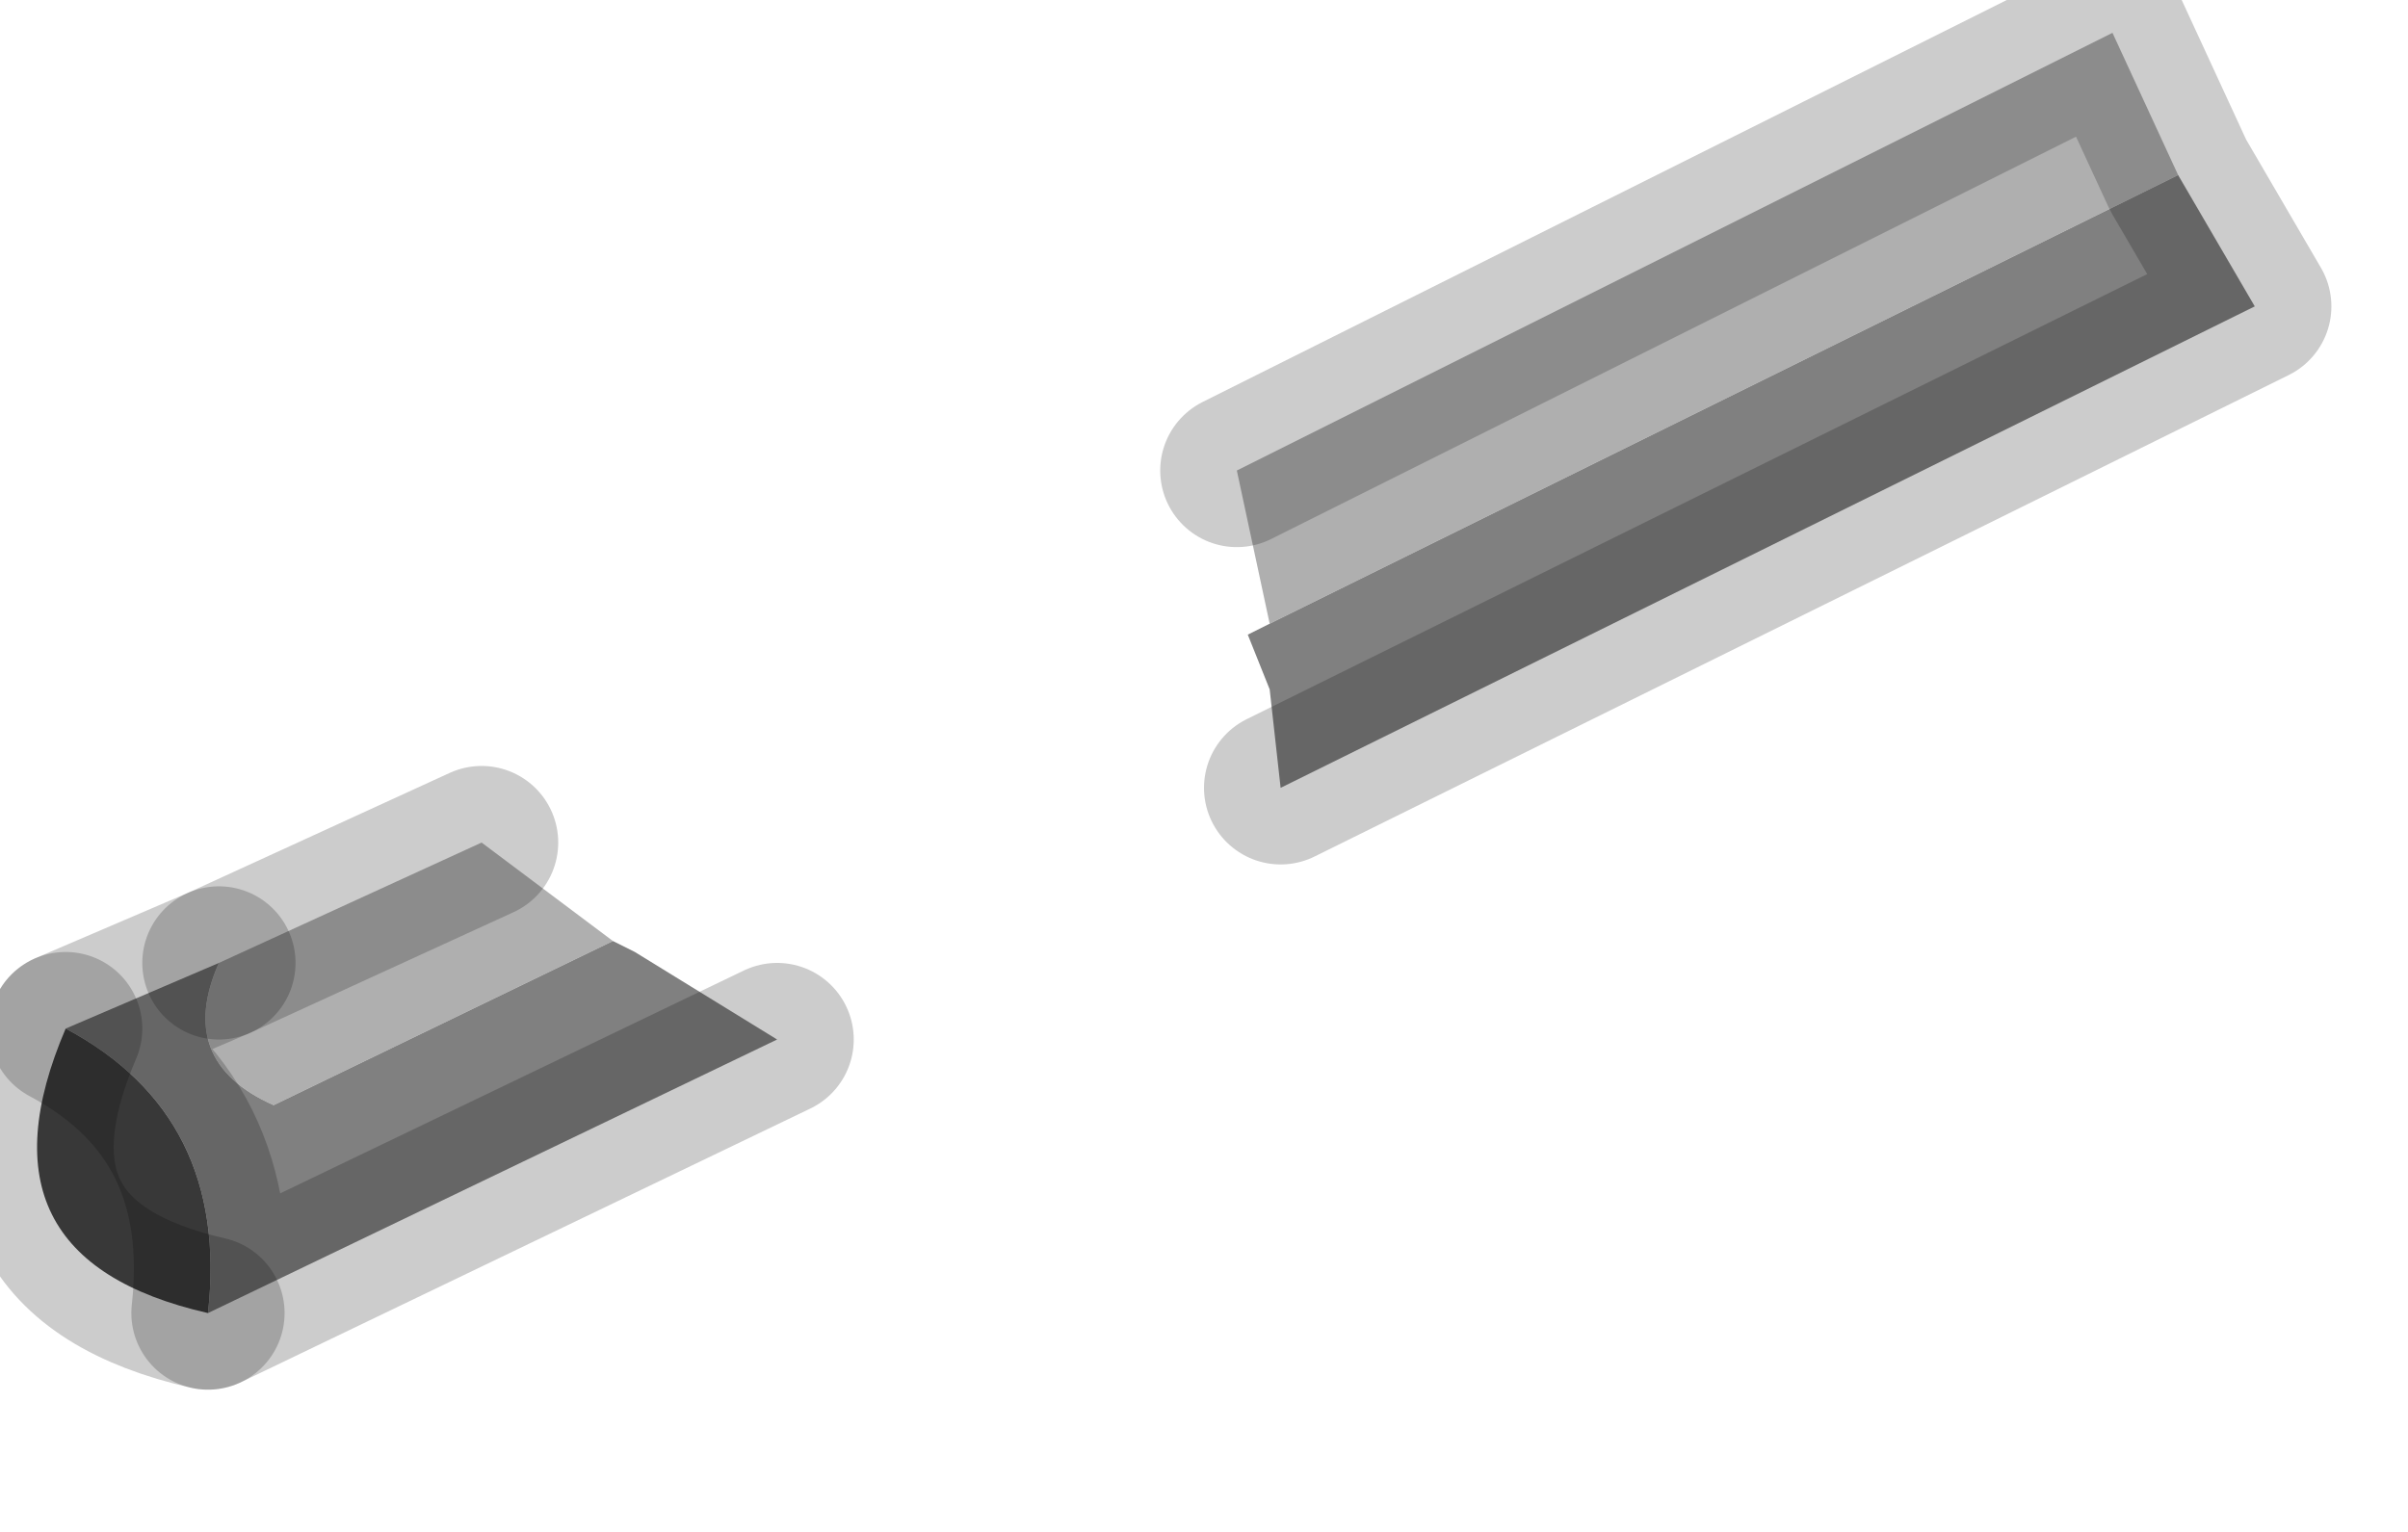 <?xml version="1.0" encoding="utf-8"?>
<svg version="1.1" id="Layer_1"
xmlns="http://www.w3.org/2000/svg"
xmlns:xlink="http://www.w3.org/1999/xlink"
width="11px" height="7px"
xml:space="preserve">
<g id="PathID_965" transform="matrix(1, 0, 0, 1, 0.15, 0.15)">
<path style="fill:#AFAFAF;fill-opacity:1" d="M5.65 2.7L5.5 2L9.5 0L9.8 0.65L5.65 2.7M2.65 4.15L1.1 4.9Q0.65 4.7 0.85 4.25L2.05 3.7L2.65 4.15" />
<path style="fill:#808080;fill-opacity:1" d="M9.8 0.65L10.15 1.25L5.7 3.45L5.65 3L5.55 2.75L5.65 2.7L9.8 0.65M1.1 4.9L2.65 4.15L2.75 4.2L3.4 4.6L0.8 5.85Q0.9 4.95 0.15 4.55L0.85 4.25Q0.65 4.7 1.1 4.9" />
<path style="fill:#464646;fill-opacity:1" d="M0.8 5.85Q-0.3 5.6 0.15 4.55Q0.9 4.95 0.8 5.85" />
<path style="fill:none;stroke-width:0.7;stroke-linecap:round;stroke-linejoin:round;stroke-miterlimit:3;stroke:#000000;stroke-opacity:0.2" d="M5.5 2L9.5 0L9.8 0.65L10.15 1.25L5.7 3.45" />
<path style="fill:none;stroke-width:0.7;stroke-linecap:round;stroke-linejoin:round;stroke-miterlimit:3;stroke:#000000;stroke-opacity:0.2" d="M0.85 4.25L0.15 4.55Q0.9 4.95 0.8 5.85L3.4 4.6" />
<path style="fill:none;stroke-width:0.7;stroke-linecap:round;stroke-linejoin:round;stroke-miterlimit:3;stroke:#000000;stroke-opacity:0.2" d="M0.85 4.25L2.05 3.7" />
<path style="fill:none;stroke-width:0.7;stroke-linecap:round;stroke-linejoin:round;stroke-miterlimit:3;stroke:#000000;stroke-opacity:0.2" d="M0.8 5.85Q-0.3 5.6 0.15 4.55" />
</g>
</svg>
